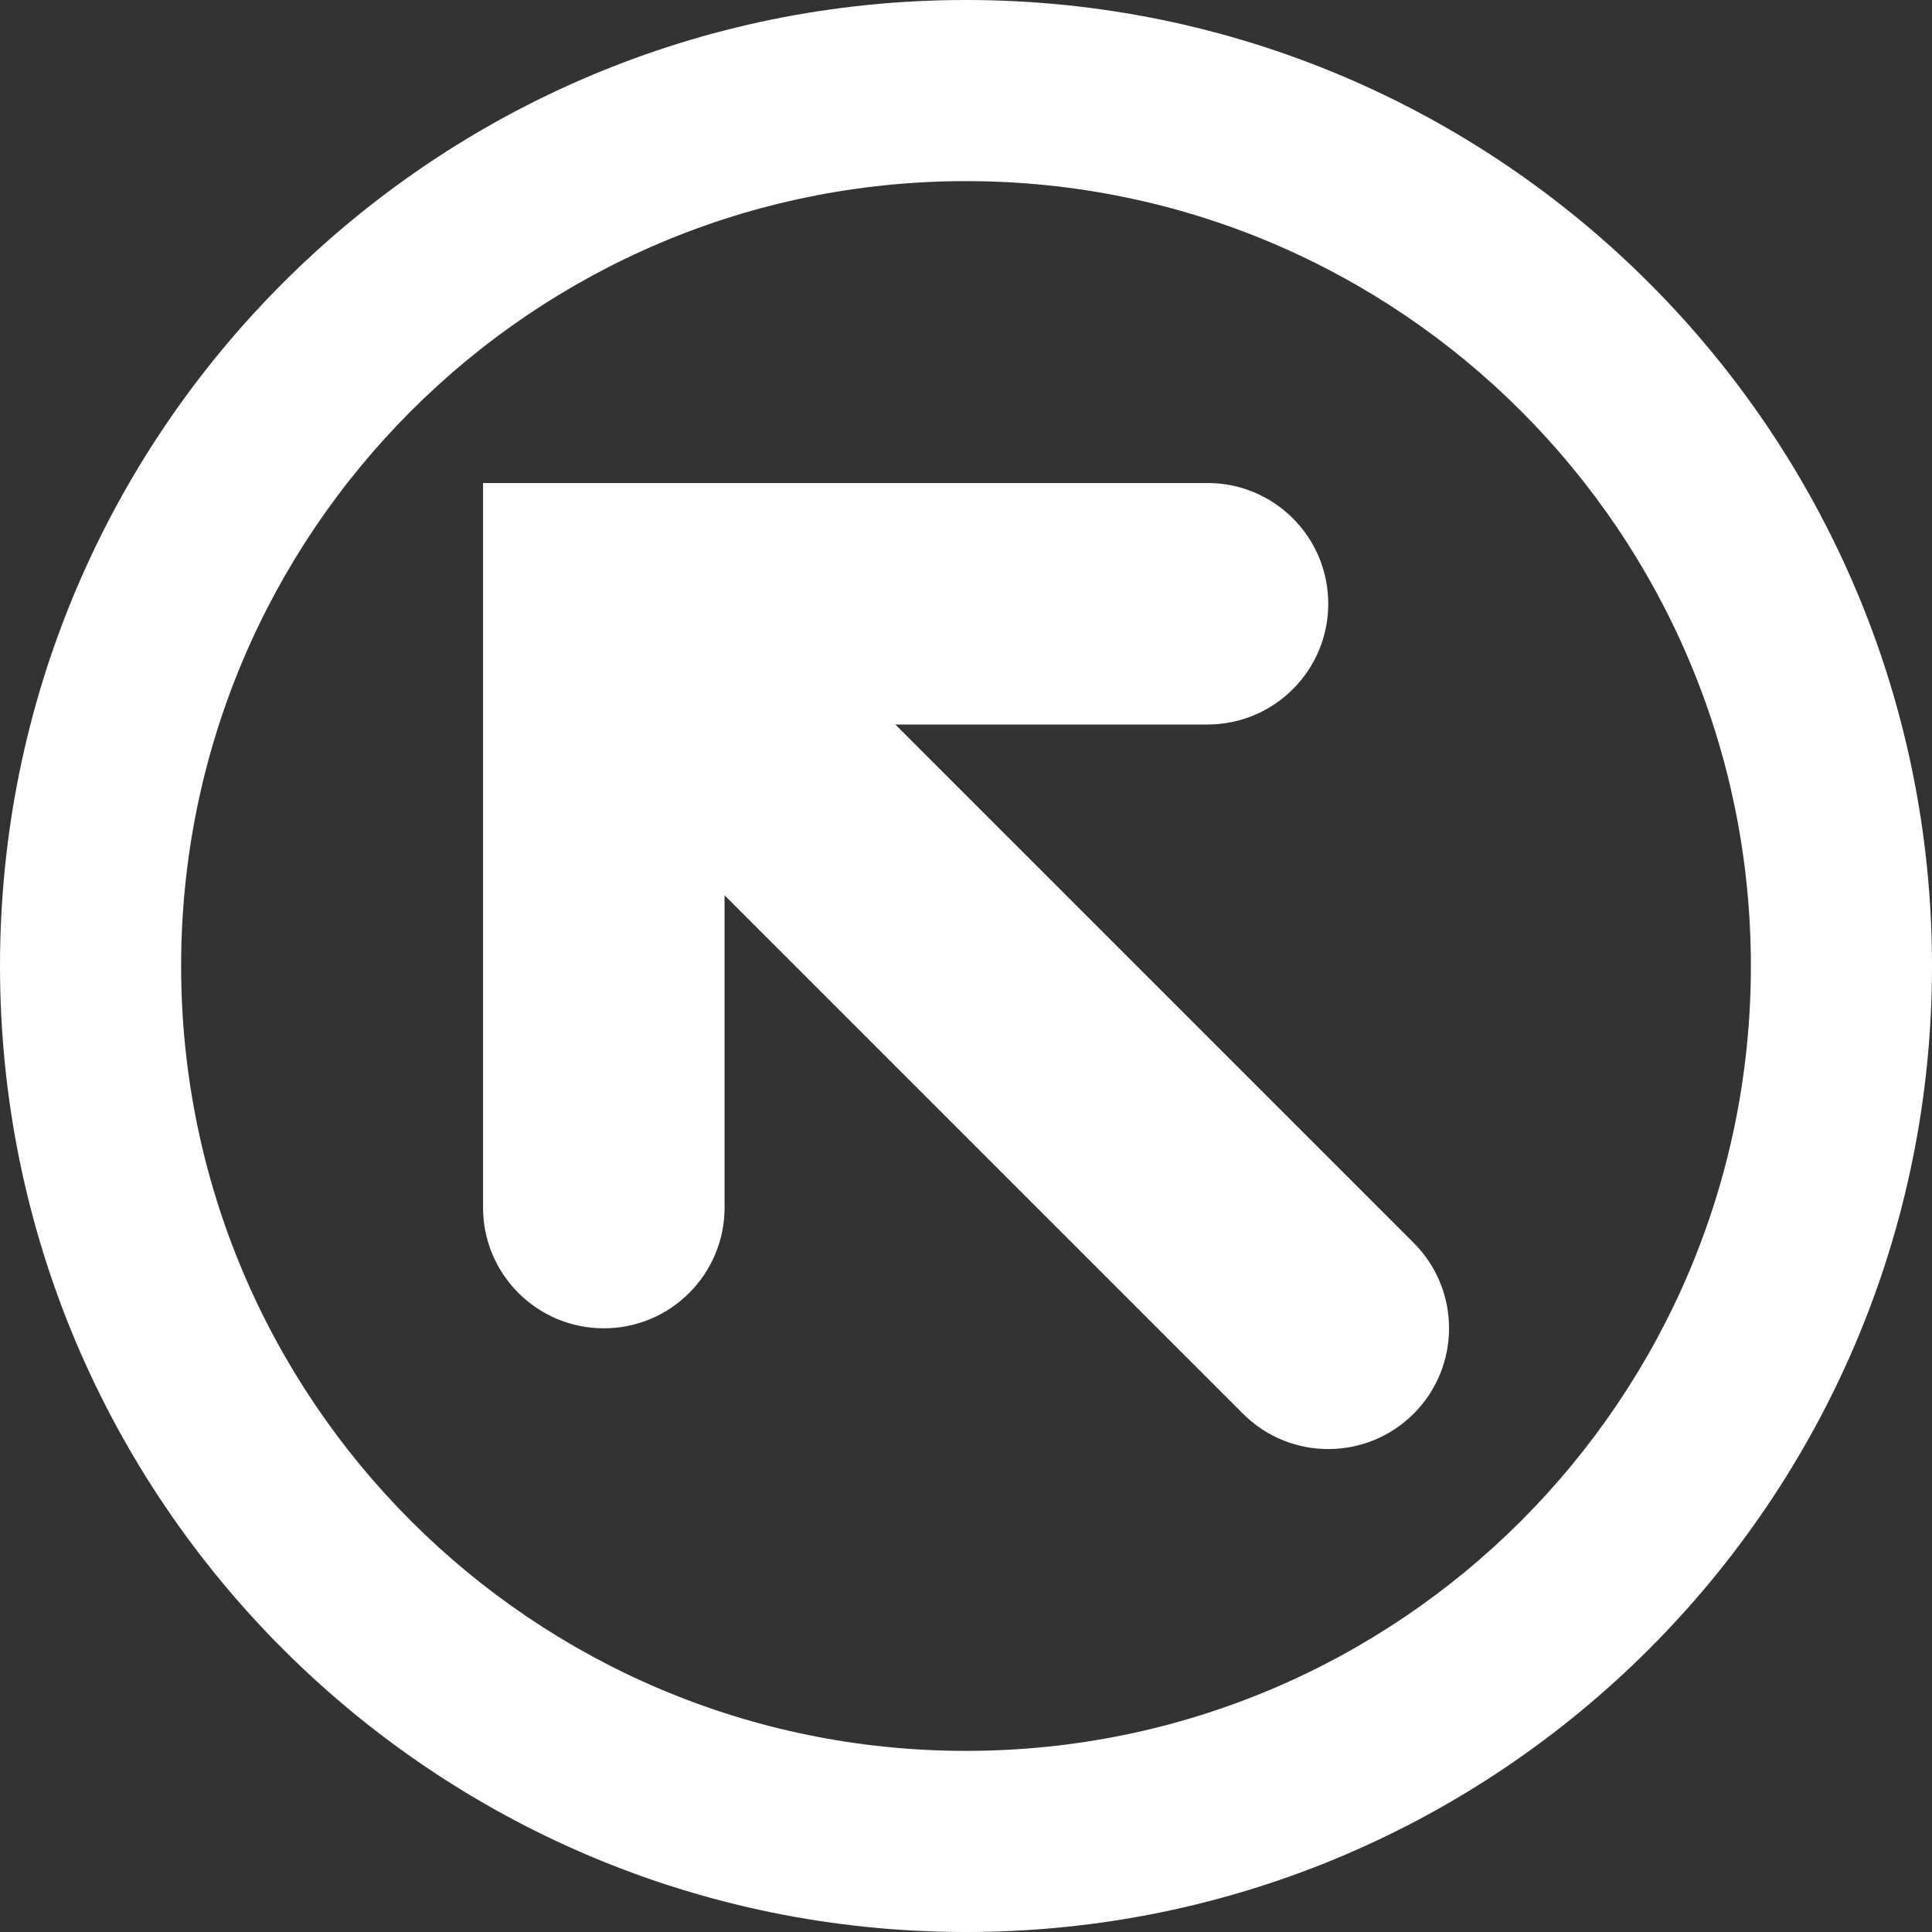 <?xml version="1.0" encoding="utf-8"?>
<!-- Generated by IcoMoon.io -->
<!DOCTYPE svg PUBLIC "-//W3C//DTD SVG 1.1//EN" "http://www.w3.org/Graphics/SVG/1.1/DTD/svg11.dtd">
<svg version="1.1" xmlns="http://www.w3.org/2000/svg" xmlns:xlink="http://www.w3.org/1999/xlink" width="32" height="32" viewBox="0 0 32 32">
<rect x="0" y="0" width="32" height="32" fill="#333333" stroke="none"/>
<g>
</g>
	<path d="M16 0c8.837 0 16 7.163 16 16s-7.163 16-16 16-16-7.163-16-16 7.163-16 16-16zM16 29c7.18 0 13-5.82 13-13s-5.82-13-13-13-13 5.82-13 13 5.82 13 13 13zM20 8c1.105 0 2 0.895 2 2s-0.895 2-2 2h-5.171l8.586 8.586c0.781 0.781 0.781 2.047 0 2.829-0.39 0.39-0.902 0.586-1.414 0.586s-1.024-0.195-1.414-0.586l-8.586-8.586v5.172c0 1.105-0.895 2-2 2s-2-0.895-2-2v-12h12z" fill="#ffffff"></path>
</svg>
